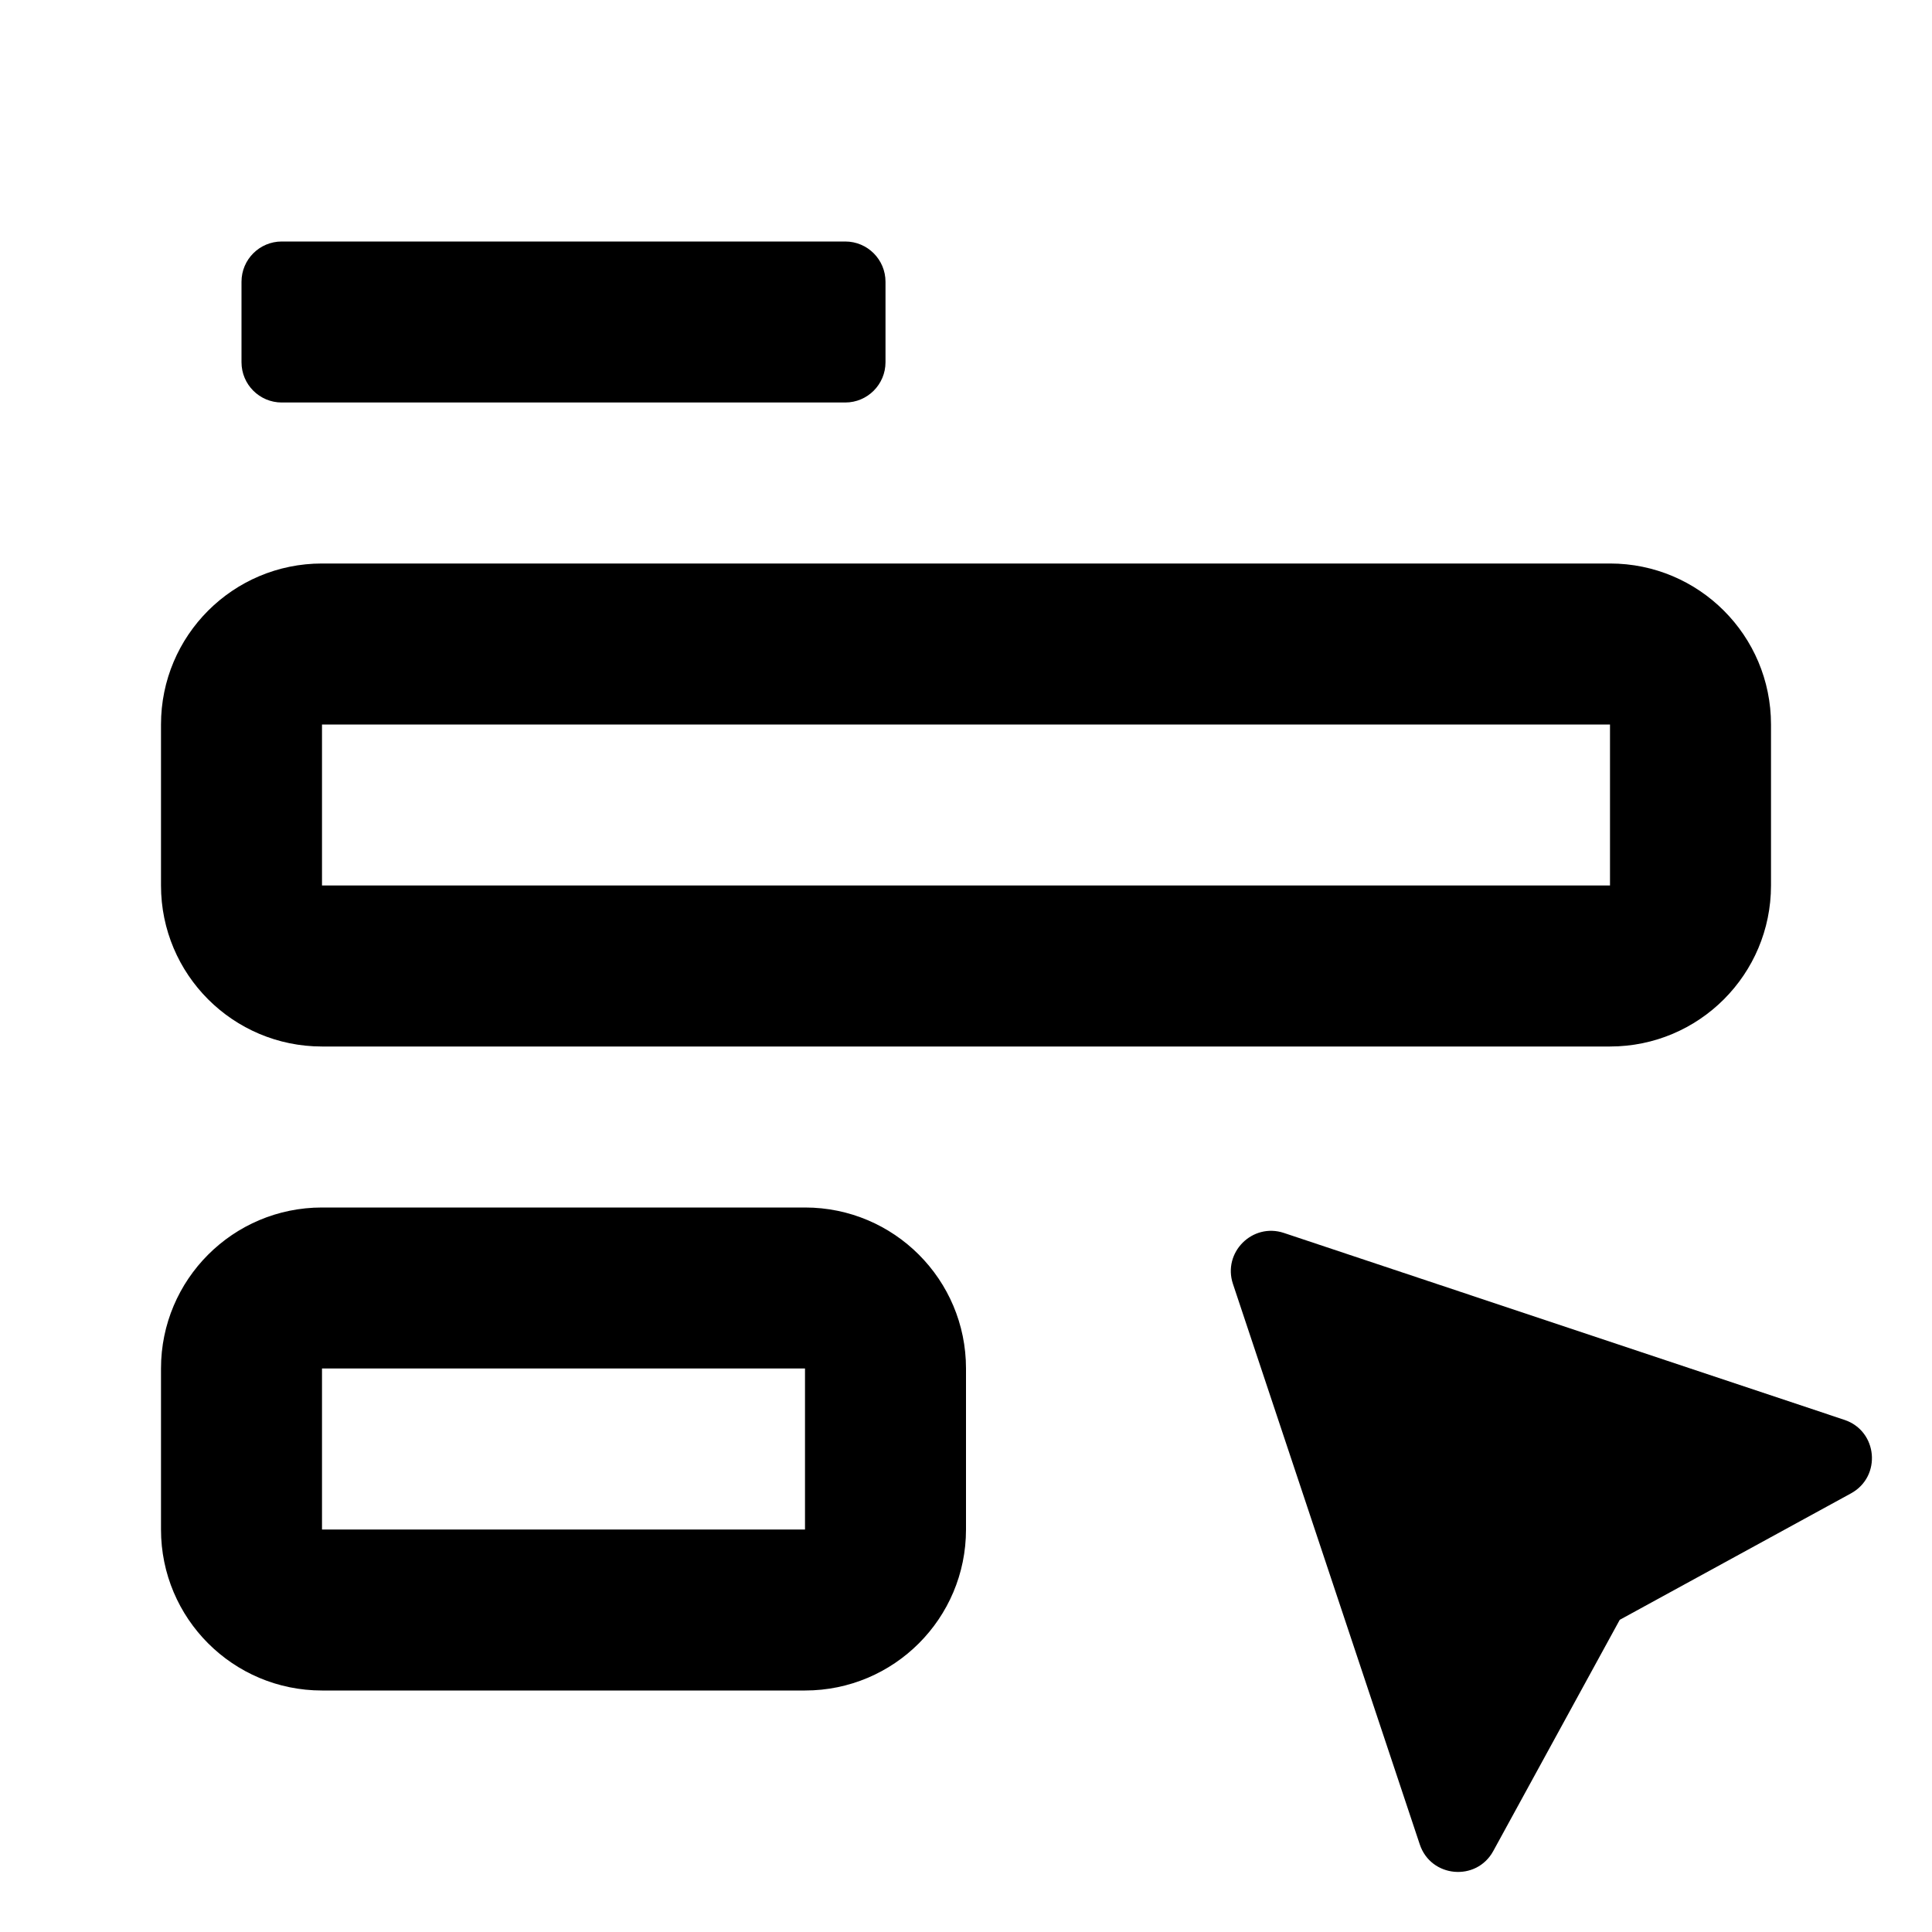 <svg width="24" height="24" viewBox="0 0 24 24" fill="none" xmlns="http://www.w3.org/2000/svg">
<g id="n-icon-build-forms">
<path id="Union" fill-rule="evenodd" clip-rule="evenodd" d="M3.5 3C3.224 3 3 3.224 3 3.5V4.5C3 4.776 3.224 5 3.5 5H10.5C10.776 5 11 4.776 11 4.5V3.5C11 3.224 10.776 3 10.5 3H3.5ZM4 9H20V11H4V9ZM2 9C2 7.895 2.895 7 4 7H20C21.105 7 22 7.895 22 9V11C22 12.105 21.105 13 20 13H4C2.895 13 2 12.105 2 11V9ZM10 17H4L4 19H10V17ZM4 15C2.895 15 2 15.895 2 17V19C2 20.105 2.895 21 4 21H10C11.105 21 12 20.105 12 19V17C12 15.895 11.105 15 10 15H4ZM22.912 17.638L15.949 15.316C15.558 15.186 15.186 15.558 15.316 15.949L17.637 22.912C17.775 23.326 18.341 23.377 18.55 22.994L20.121 20.122L22.994 18.551C23.377 18.341 23.326 17.776 22.912 17.638Z" fill="black"/>
</g>
</svg>
